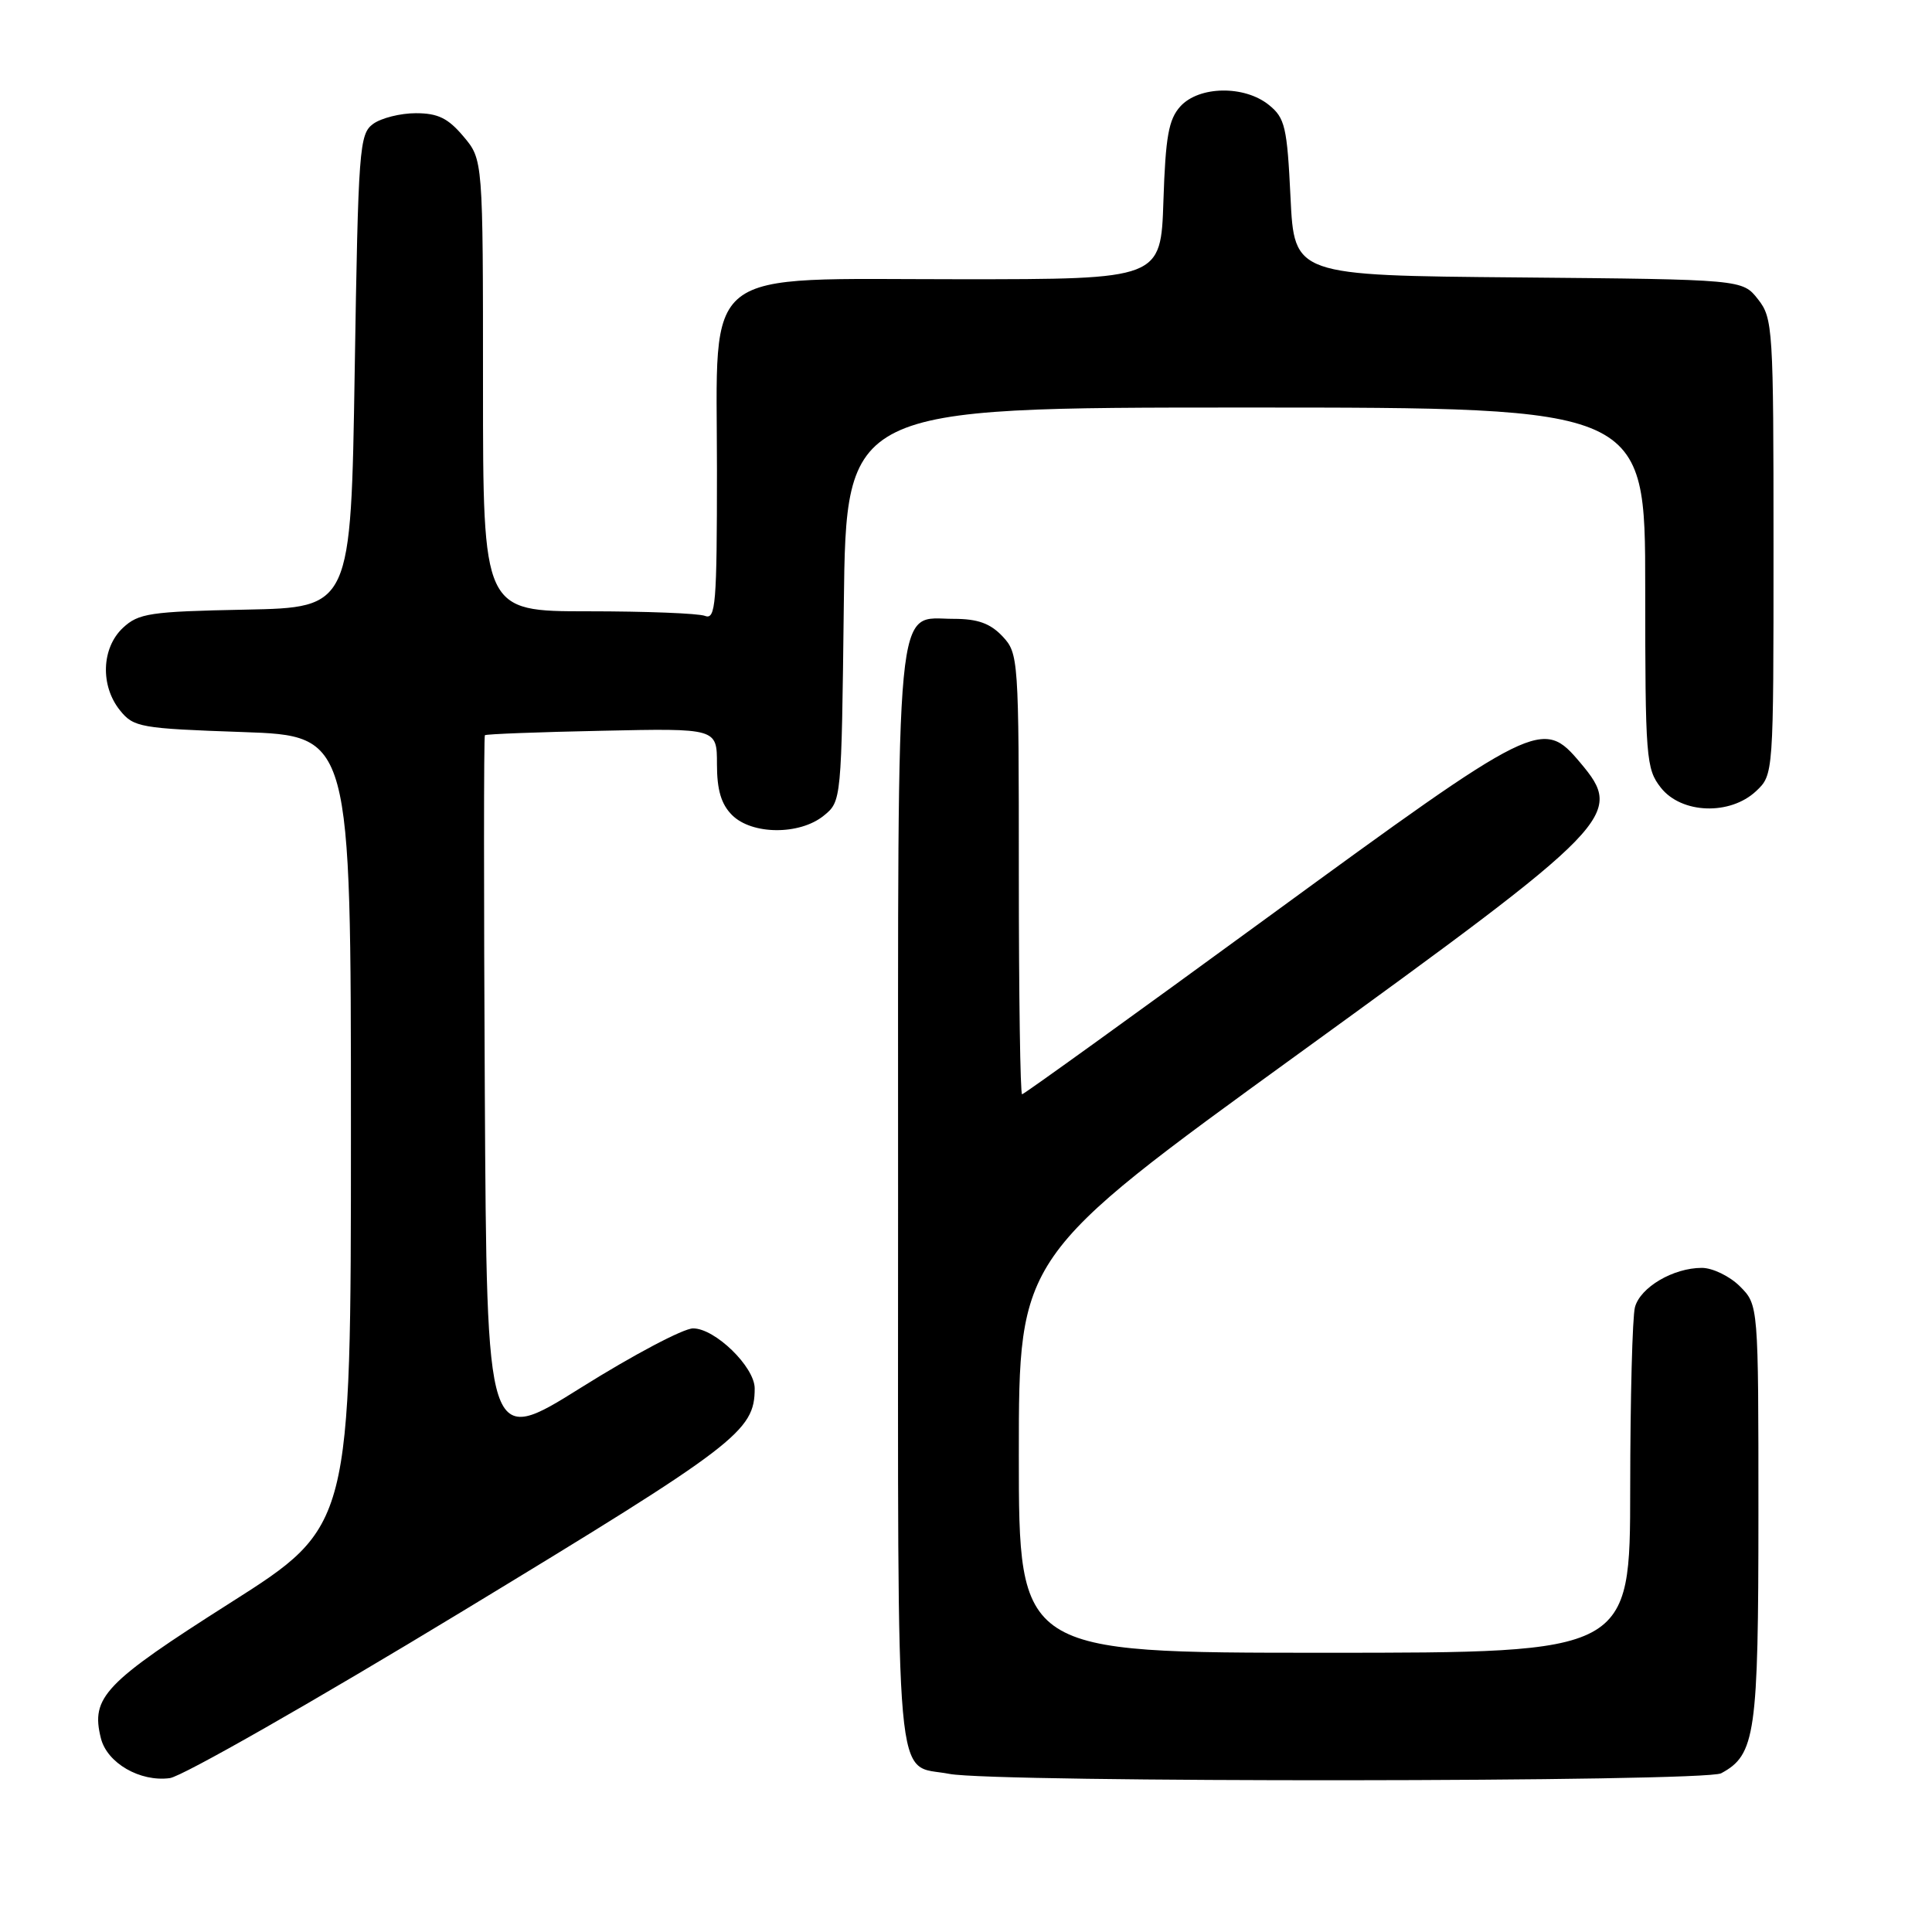 <?xml version="1.0" encoding="UTF-8" standalone="no"?>
<!DOCTYPE svg PUBLIC "-//W3C//DTD SVG 1.1//EN" "http://www.w3.org/Graphics/SVG/1.1/DTD/svg11.dtd" >
<svg xmlns="http://www.w3.org/2000/svg" xmlns:xlink="http://www.w3.org/1999/xlink" version="1.1" viewBox="0 0 256 256">
 <g >
 <path fill="currentColor"
d=" M 61.28 213.50 C 97.69 191.41 100.00 189.65 100.00 183.97 C 100.00 181.12 94.73 176.00 91.83 176.02 C 90.55 176.02 83.88 179.55 77.00 183.86 C 64.50 191.69 64.50 191.69 64.24 144.69 C 64.10 118.84 64.10 97.57 64.25 97.42 C 64.39 97.27 71.37 97.00 79.76 96.83 C 95.00 96.50 95.00 96.50 95.00 101.25 C 95.00 104.67 95.56 106.56 97.00 108.00 C 99.63 110.63 105.95 110.67 109.14 108.09 C 111.50 106.18 111.50 106.13 111.81 80.09 C 112.12 54.00 112.12 54.00 165.06 54.00 C 218.00 54.00 218.00 54.00 218.00 77.87 C 218.00 100.49 218.11 101.87 220.07 104.37 C 222.80 107.84 229.23 108.07 232.69 104.83 C 235.00 102.65 235.00 102.65 235.00 72.46 C 235.00 43.49 234.92 42.16 232.94 39.65 C 230.88 37.03 230.88 37.03 201.19 36.76 C 171.50 36.50 171.50 36.50 171.00 26.16 C 170.55 16.81 170.27 15.63 168.14 13.91 C 164.89 11.28 158.87 11.38 156.40 14.10 C 154.85 15.82 154.44 18.09 154.16 26.60 C 153.82 37.00 153.82 37.00 127.21 37.00 C 92.35 37.00 95.00 34.92 95.00 62.29 C 95.00 80.05 94.83 82.15 93.42 81.61 C 92.55 81.27 85.57 81.00 77.92 81.00 C 64.00 81.00 64.00 81.00 64.00 51.08 C 64.00 21.15 64.00 21.15 61.41 18.08 C 59.37 15.66 58.03 15.00 55.10 15.00 C 53.06 15.00 50.51 15.64 49.44 16.42 C 47.61 17.76 47.47 19.62 47.00 49.17 C 46.50 80.50 46.50 80.50 32.53 80.78 C 19.84 81.03 18.36 81.26 16.28 83.20 C 13.44 85.87 13.27 90.88 15.91 94.14 C 17.71 96.37 18.59 96.53 32.16 97.00 C 46.50 97.50 46.50 97.50 46.50 149.87 C 46.50 202.23 46.50 202.23 30.52 212.38 C 13.82 222.99 12.00 224.89 13.37 230.33 C 14.19 233.62 18.57 236.14 22.50 235.61 C 24.15 235.39 41.60 225.44 61.28 213.50 Z  M 228.06 234.97 C 232.61 232.53 233.00 229.79 233.00 200.50 C 233.00 172.91 233.00 172.91 230.55 170.45 C 229.20 169.10 226.92 168.00 225.50 168.00 C 221.72 168.00 217.35 170.57 216.64 173.21 C 216.30 174.47 216.02 185.29 216.01 197.25 C 216.00 219.00 216.00 219.00 175.50 219.00 C 135.00 219.00 135.00 219.00 135.00 192.75 C 135.00 166.49 135.00 166.49 172.02 139.66 C 214.16 109.12 215.24 108.00 209.41 101.08 C 204.39 95.11 203.72 95.45 168.04 121.50 C 150.34 134.43 135.67 145.00 135.43 145.00 C 135.19 145.00 135.00 131.87 135.00 115.81 C 135.00 87.23 134.96 86.58 132.83 84.31 C 131.21 82.60 129.55 82.00 126.38 82.00 C 118.53 82.00 119.00 77.12 119.00 159.10 C 119.00 239.78 118.45 233.62 125.80 235.05 C 131.84 236.22 225.85 236.15 228.06 234.97 Z "/>
</g>
</svg>